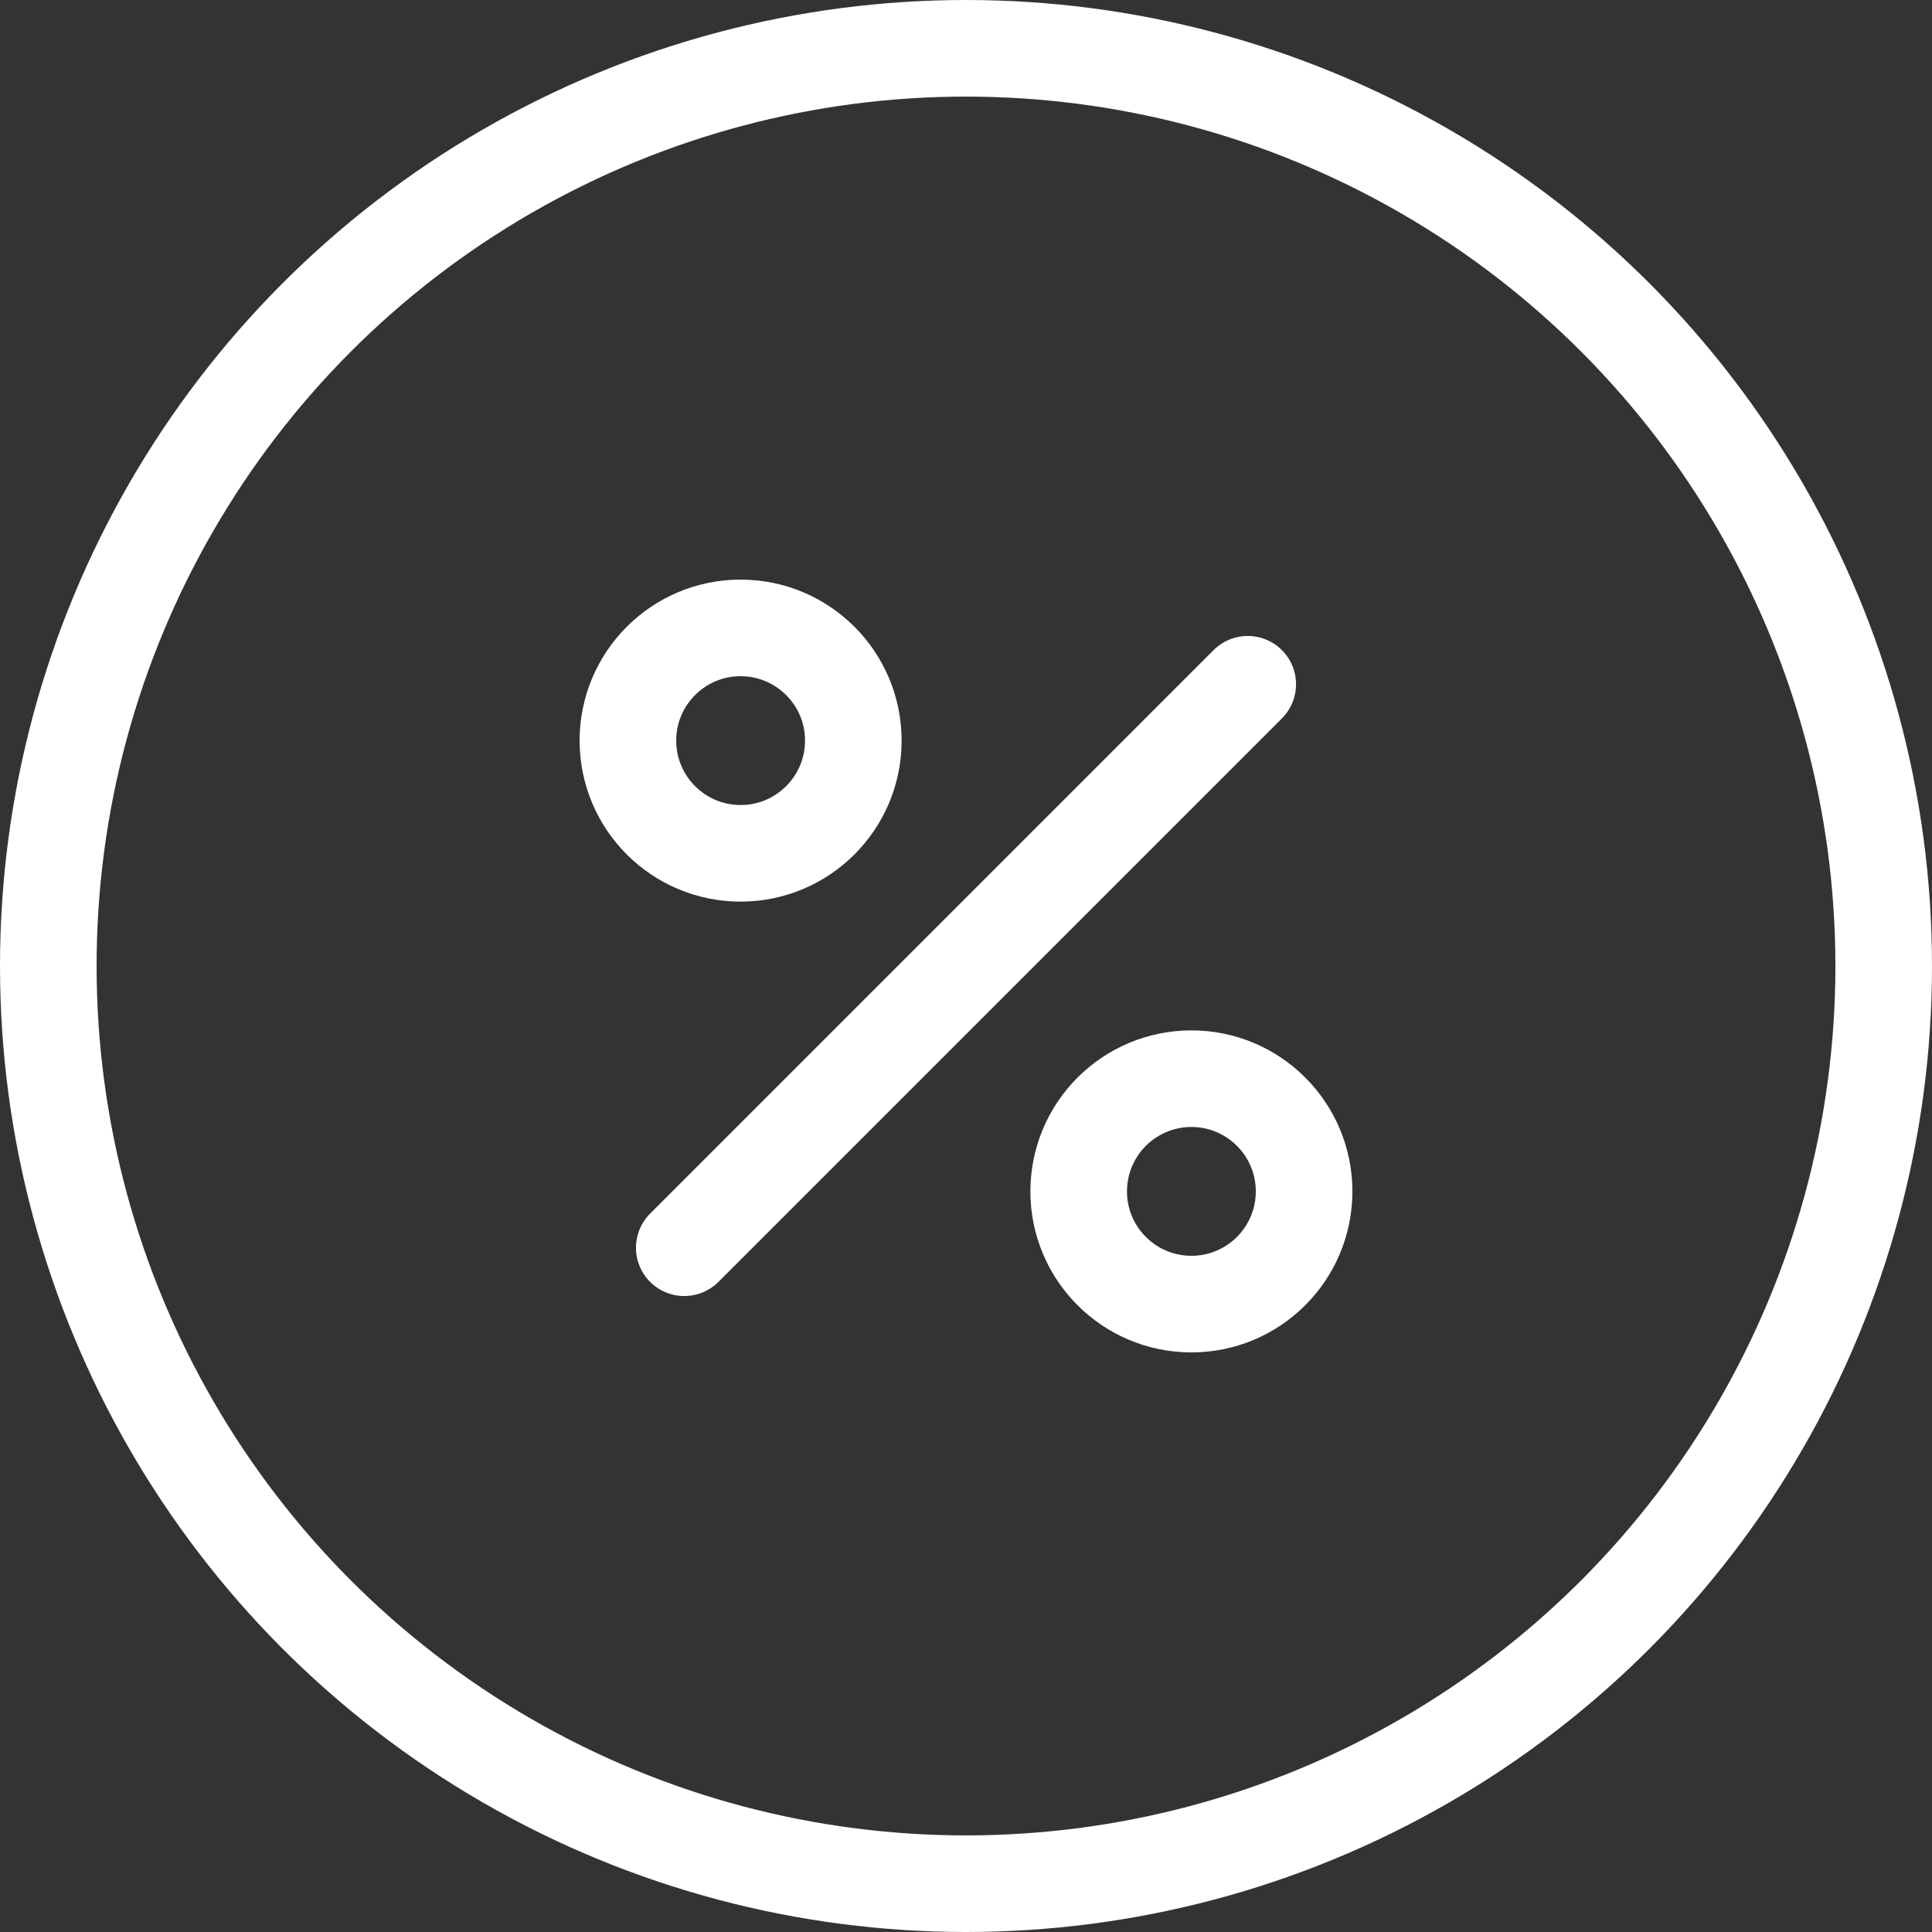 <svg width="40" height="40" viewBox="0 0 40 40" fill="none" xmlns="http://www.w3.org/2000/svg">
<rect x="0" y="0" width="40" height="40" fill="#333333" stroke="none"/>
<circle cx="20" cy="20" r="19" stroke="white" stroke-width="2"/>
<path d="M14.167 25.833L25.833 14.167" stroke="white" stroke-width="2" stroke-linecap="round" stroke-linejoin="round"/>
<path d="M24.667 27C25.955 27 27 25.955 27 24.667C27 23.378 25.955 22.333 24.667 22.333C23.378 22.333 22.333 23.378 22.333 24.667C22.333 25.955 23.378 27 24.667 27Z" stroke="white" stroke-width="2"/>
<path d="M15.333 17.667C16.622 17.667 17.667 16.622 17.667 15.333C17.667 14.045 16.622 13 15.333 13C14.045 13 13 14.045 13 15.333C13 16.622 14.045 17.667 15.333 17.667Z" stroke="white" stroke-width="2"/>
</svg>
